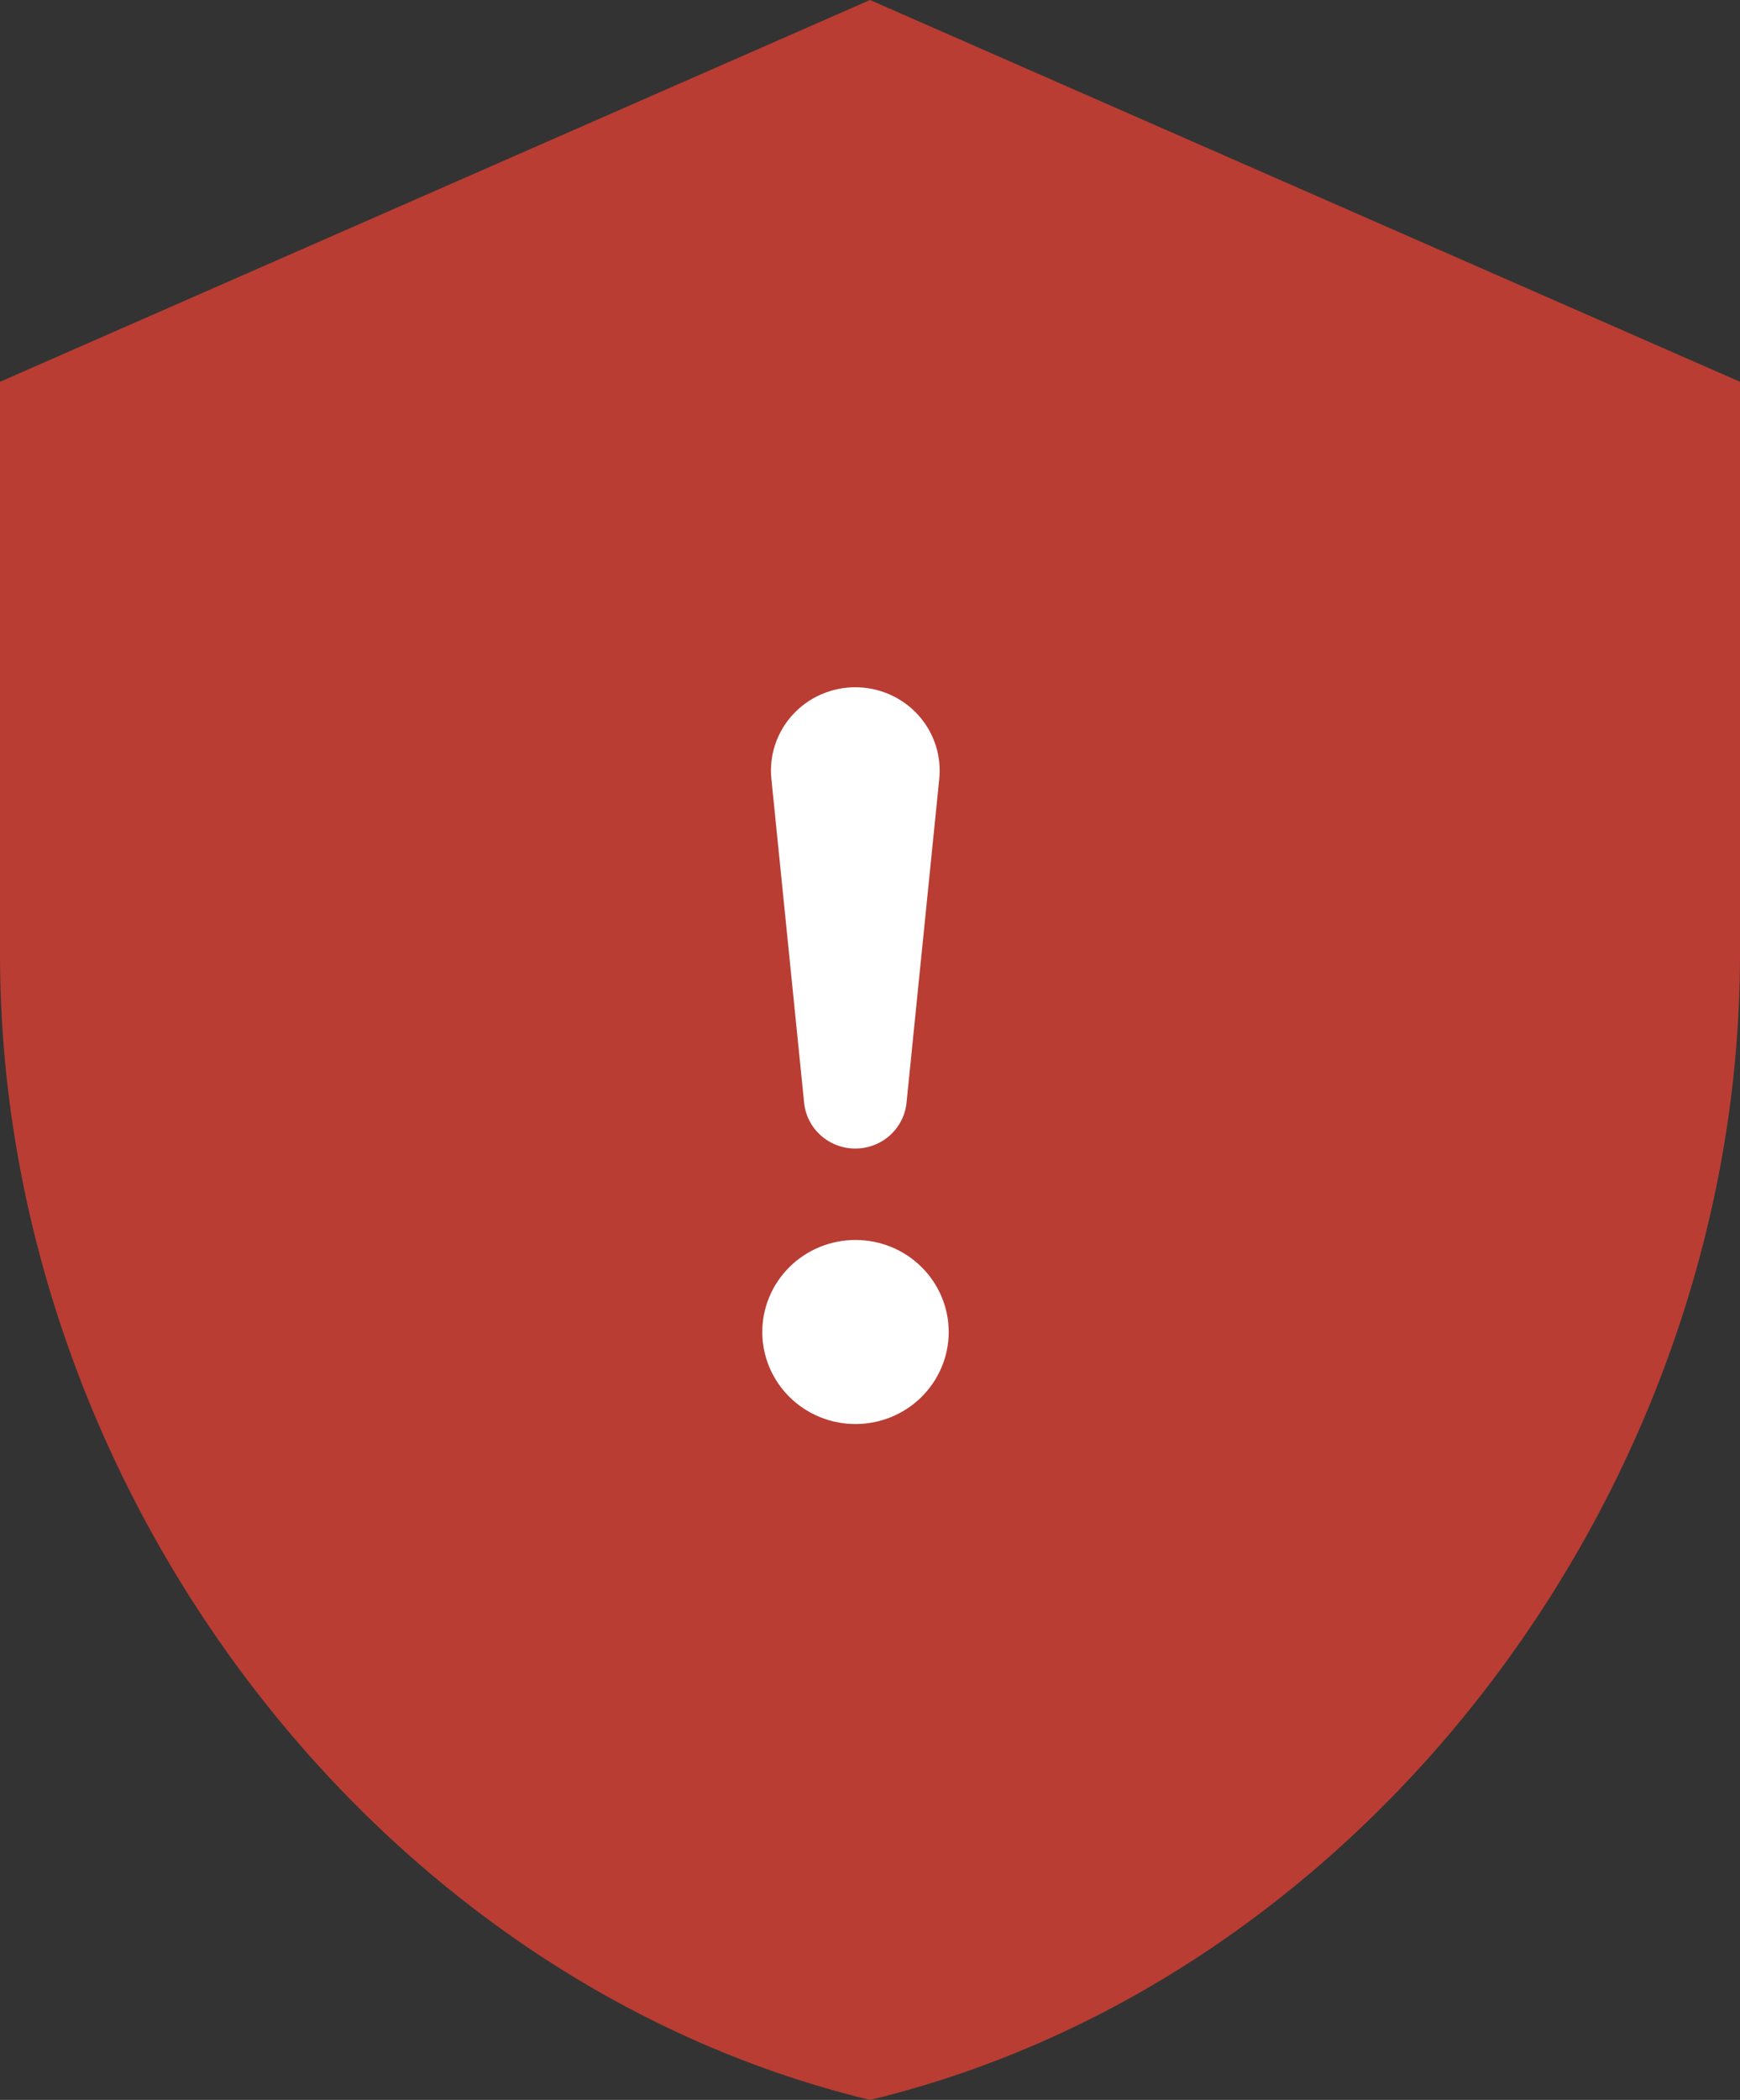 <svg width="63" height="76" viewBox="0 0 63 76" fill="none" xmlns="http://www.w3.org/2000/svg">
<rect x="0" y="0" width="63" height="76" fill="#333333" stroke="none"/>
<path d="M31.5 0L0 13.818V34.545C0 53.718 13.44 71.647 31.5 76C49.56 71.647 63 53.718 63 34.545V13.818L31.5 0Z" fill="#C83E34" fill-opacity="0.9"/>
<path d="M27.6 48.208C27.6 47.77 27.687 47.337 27.857 46.933C28.026 46.529 28.275 46.161 28.588 45.852C28.902 45.543 29.274 45.297 29.683 45.13C30.093 44.963 30.532 44.877 30.975 44.877C31.418 44.877 31.857 44.963 32.267 45.13C32.676 45.297 33.048 45.543 33.361 45.852C33.675 46.161 33.923 46.529 34.093 46.933C34.263 47.337 34.35 47.77 34.35 48.208C34.35 49.091 33.994 49.938 33.361 50.563C32.728 51.188 31.87 51.539 30.975 51.539C30.08 51.539 29.221 51.188 28.588 50.563C27.956 49.938 27.6 49.091 27.6 48.208ZM27.931 28.204C27.886 27.784 27.931 27.359 28.063 26.957C28.195 26.555 28.412 26.185 28.698 25.871C28.984 25.557 29.334 25.305 29.726 25.134C30.117 24.962 30.54 24.873 30.968 24.873C31.396 24.873 31.82 24.962 32.211 25.134C32.602 25.305 32.952 25.557 33.239 25.871C33.525 26.185 33.741 26.555 33.873 26.957C34.006 27.359 34.051 27.784 34.006 28.204L32.825 39.886C32.785 40.345 32.572 40.773 32.228 41.084C31.885 41.396 31.435 41.569 30.968 41.569C30.502 41.569 30.052 41.396 29.708 41.084C29.364 40.773 29.152 40.345 29.112 39.886L27.931 28.204Z" fill="white"/>
</svg>
